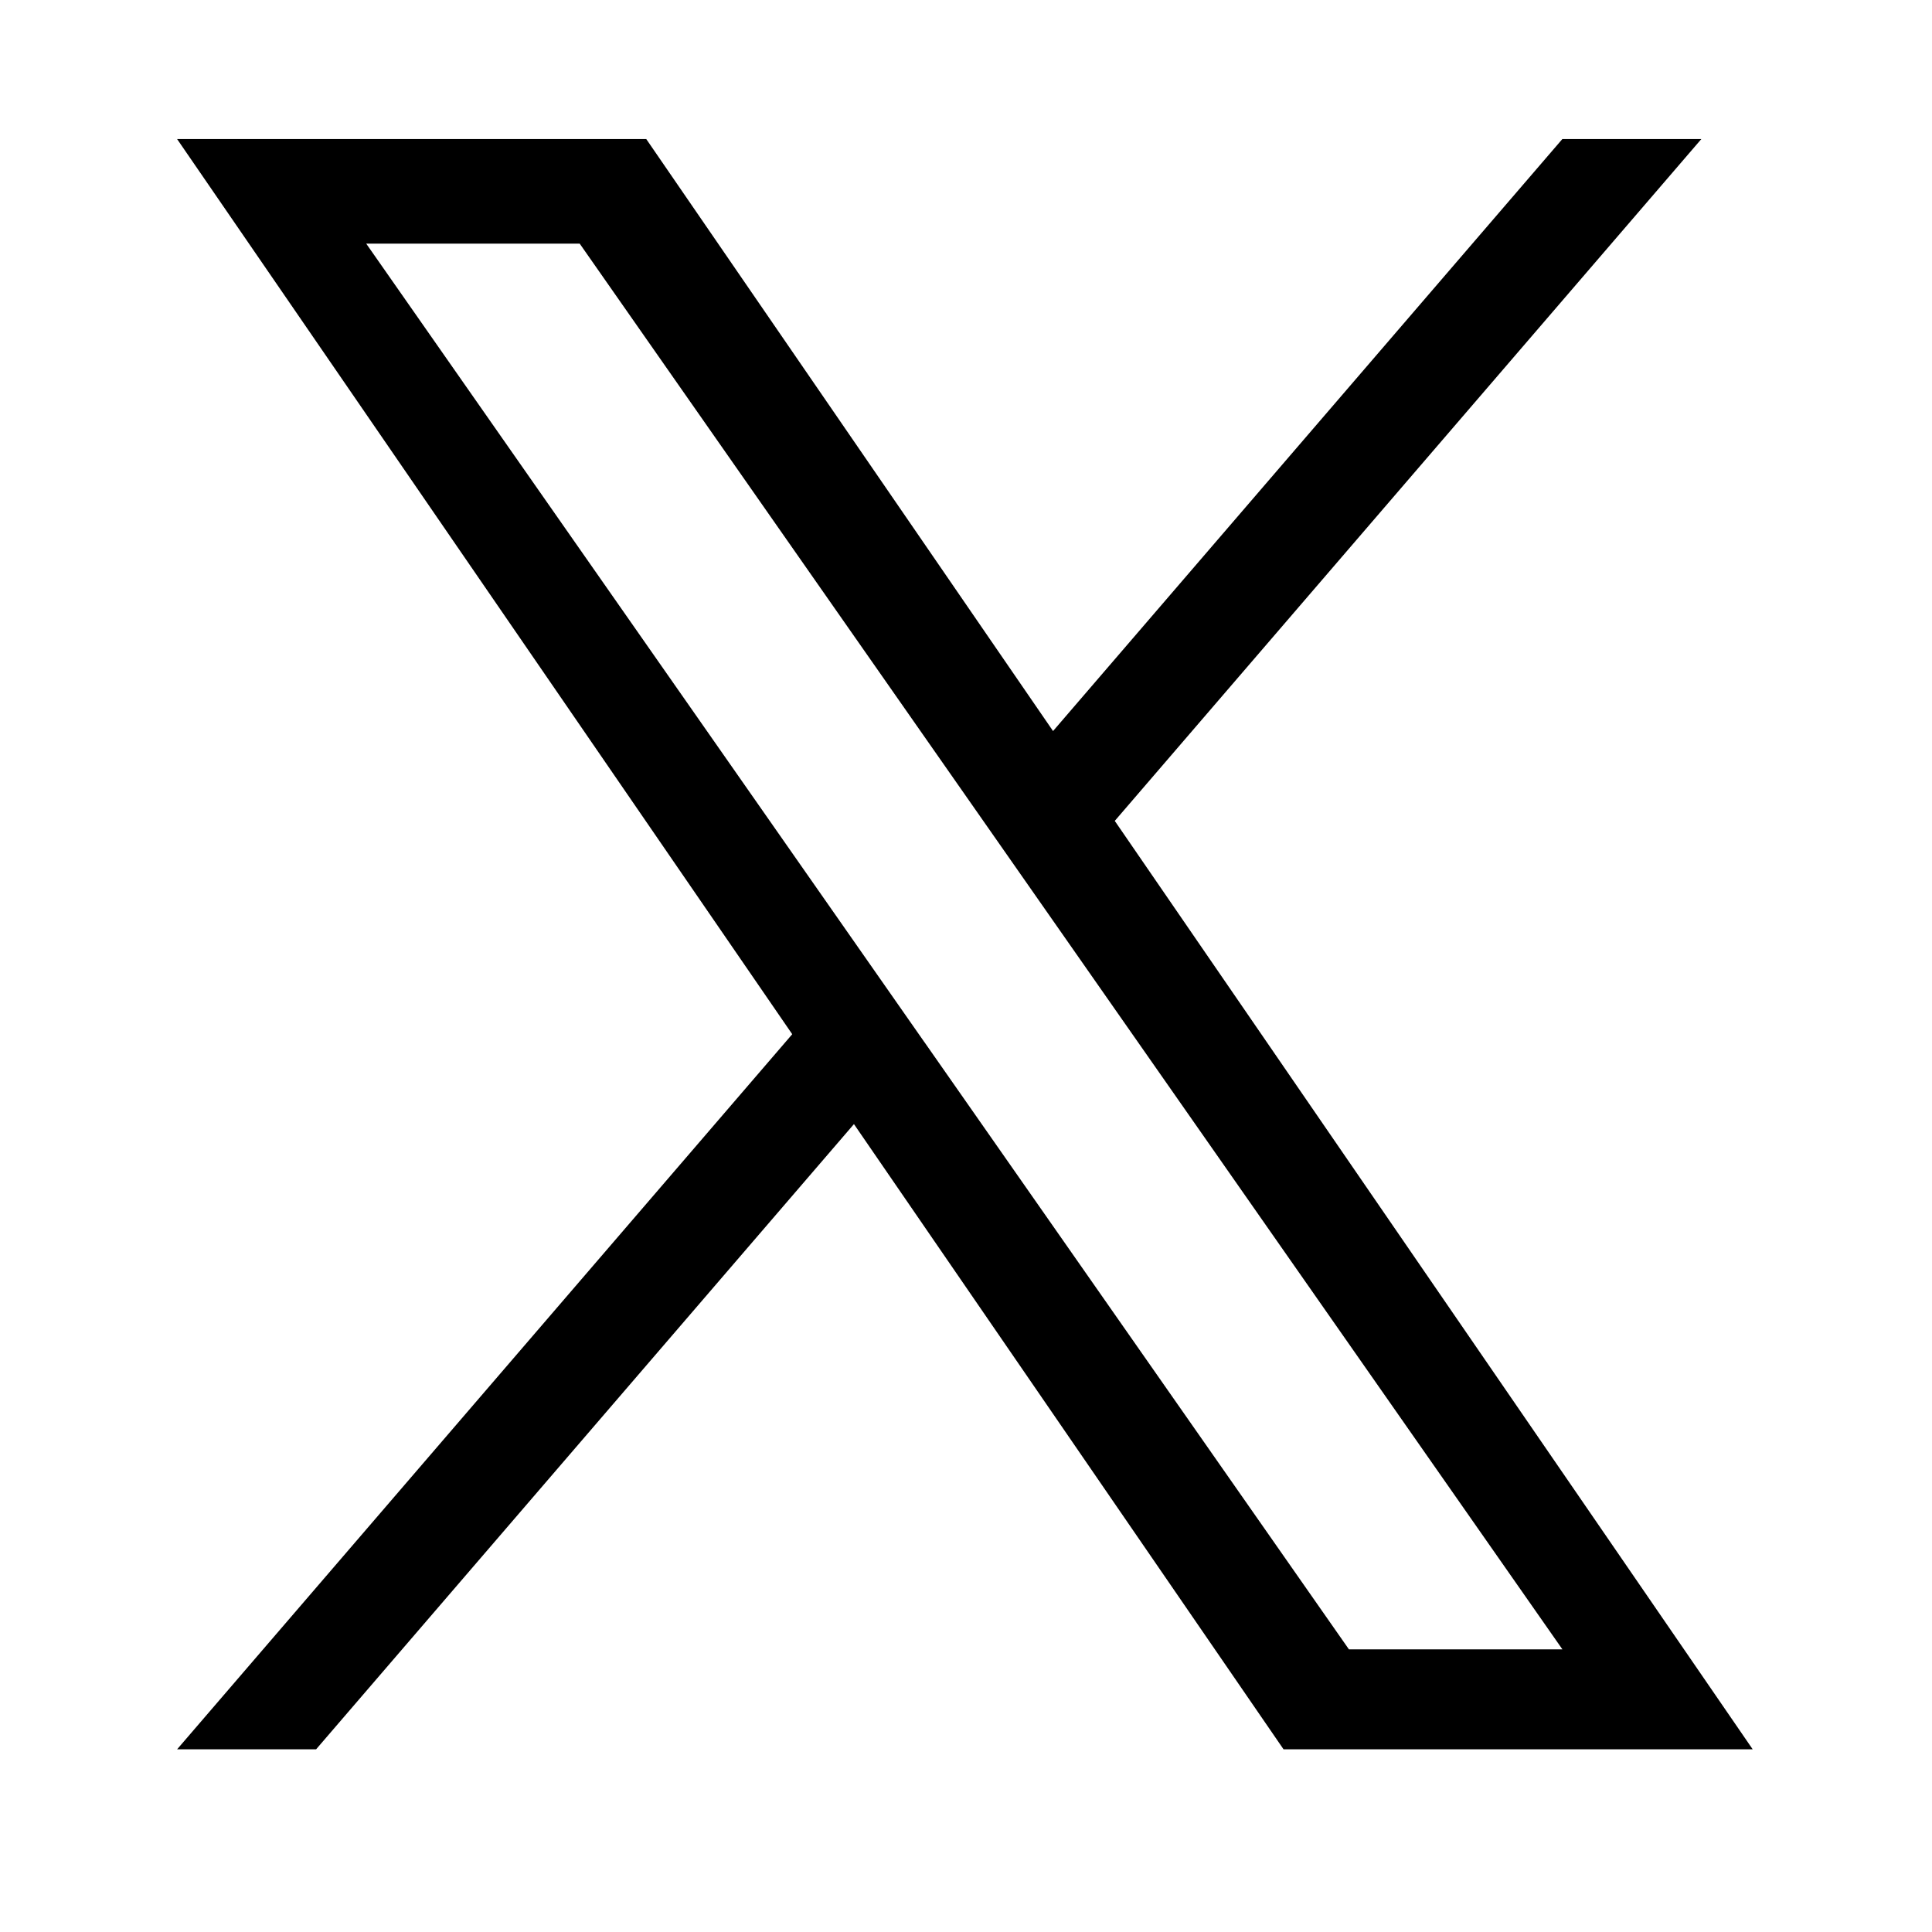 <svg xmlns="http://www.w3.org/2000/svg" width="36" height="36" viewBox="0 0 36 36"><path d="M20.773 15.295L31.702 2.591h-2.59l-9.49 11.031-7.58-11.031H3.3l11.462 16.68L3.3 32.596h2.59l10.022-11.65 8.005 11.65h8.742l-11.887-17.3zm-3.548 4.124l-1.161-1.661L6.824 4.54h3.978l7.457 10.666 1.161 1.661 9.693 13.866h-3.978l-7.91-11.315z"/></svg>